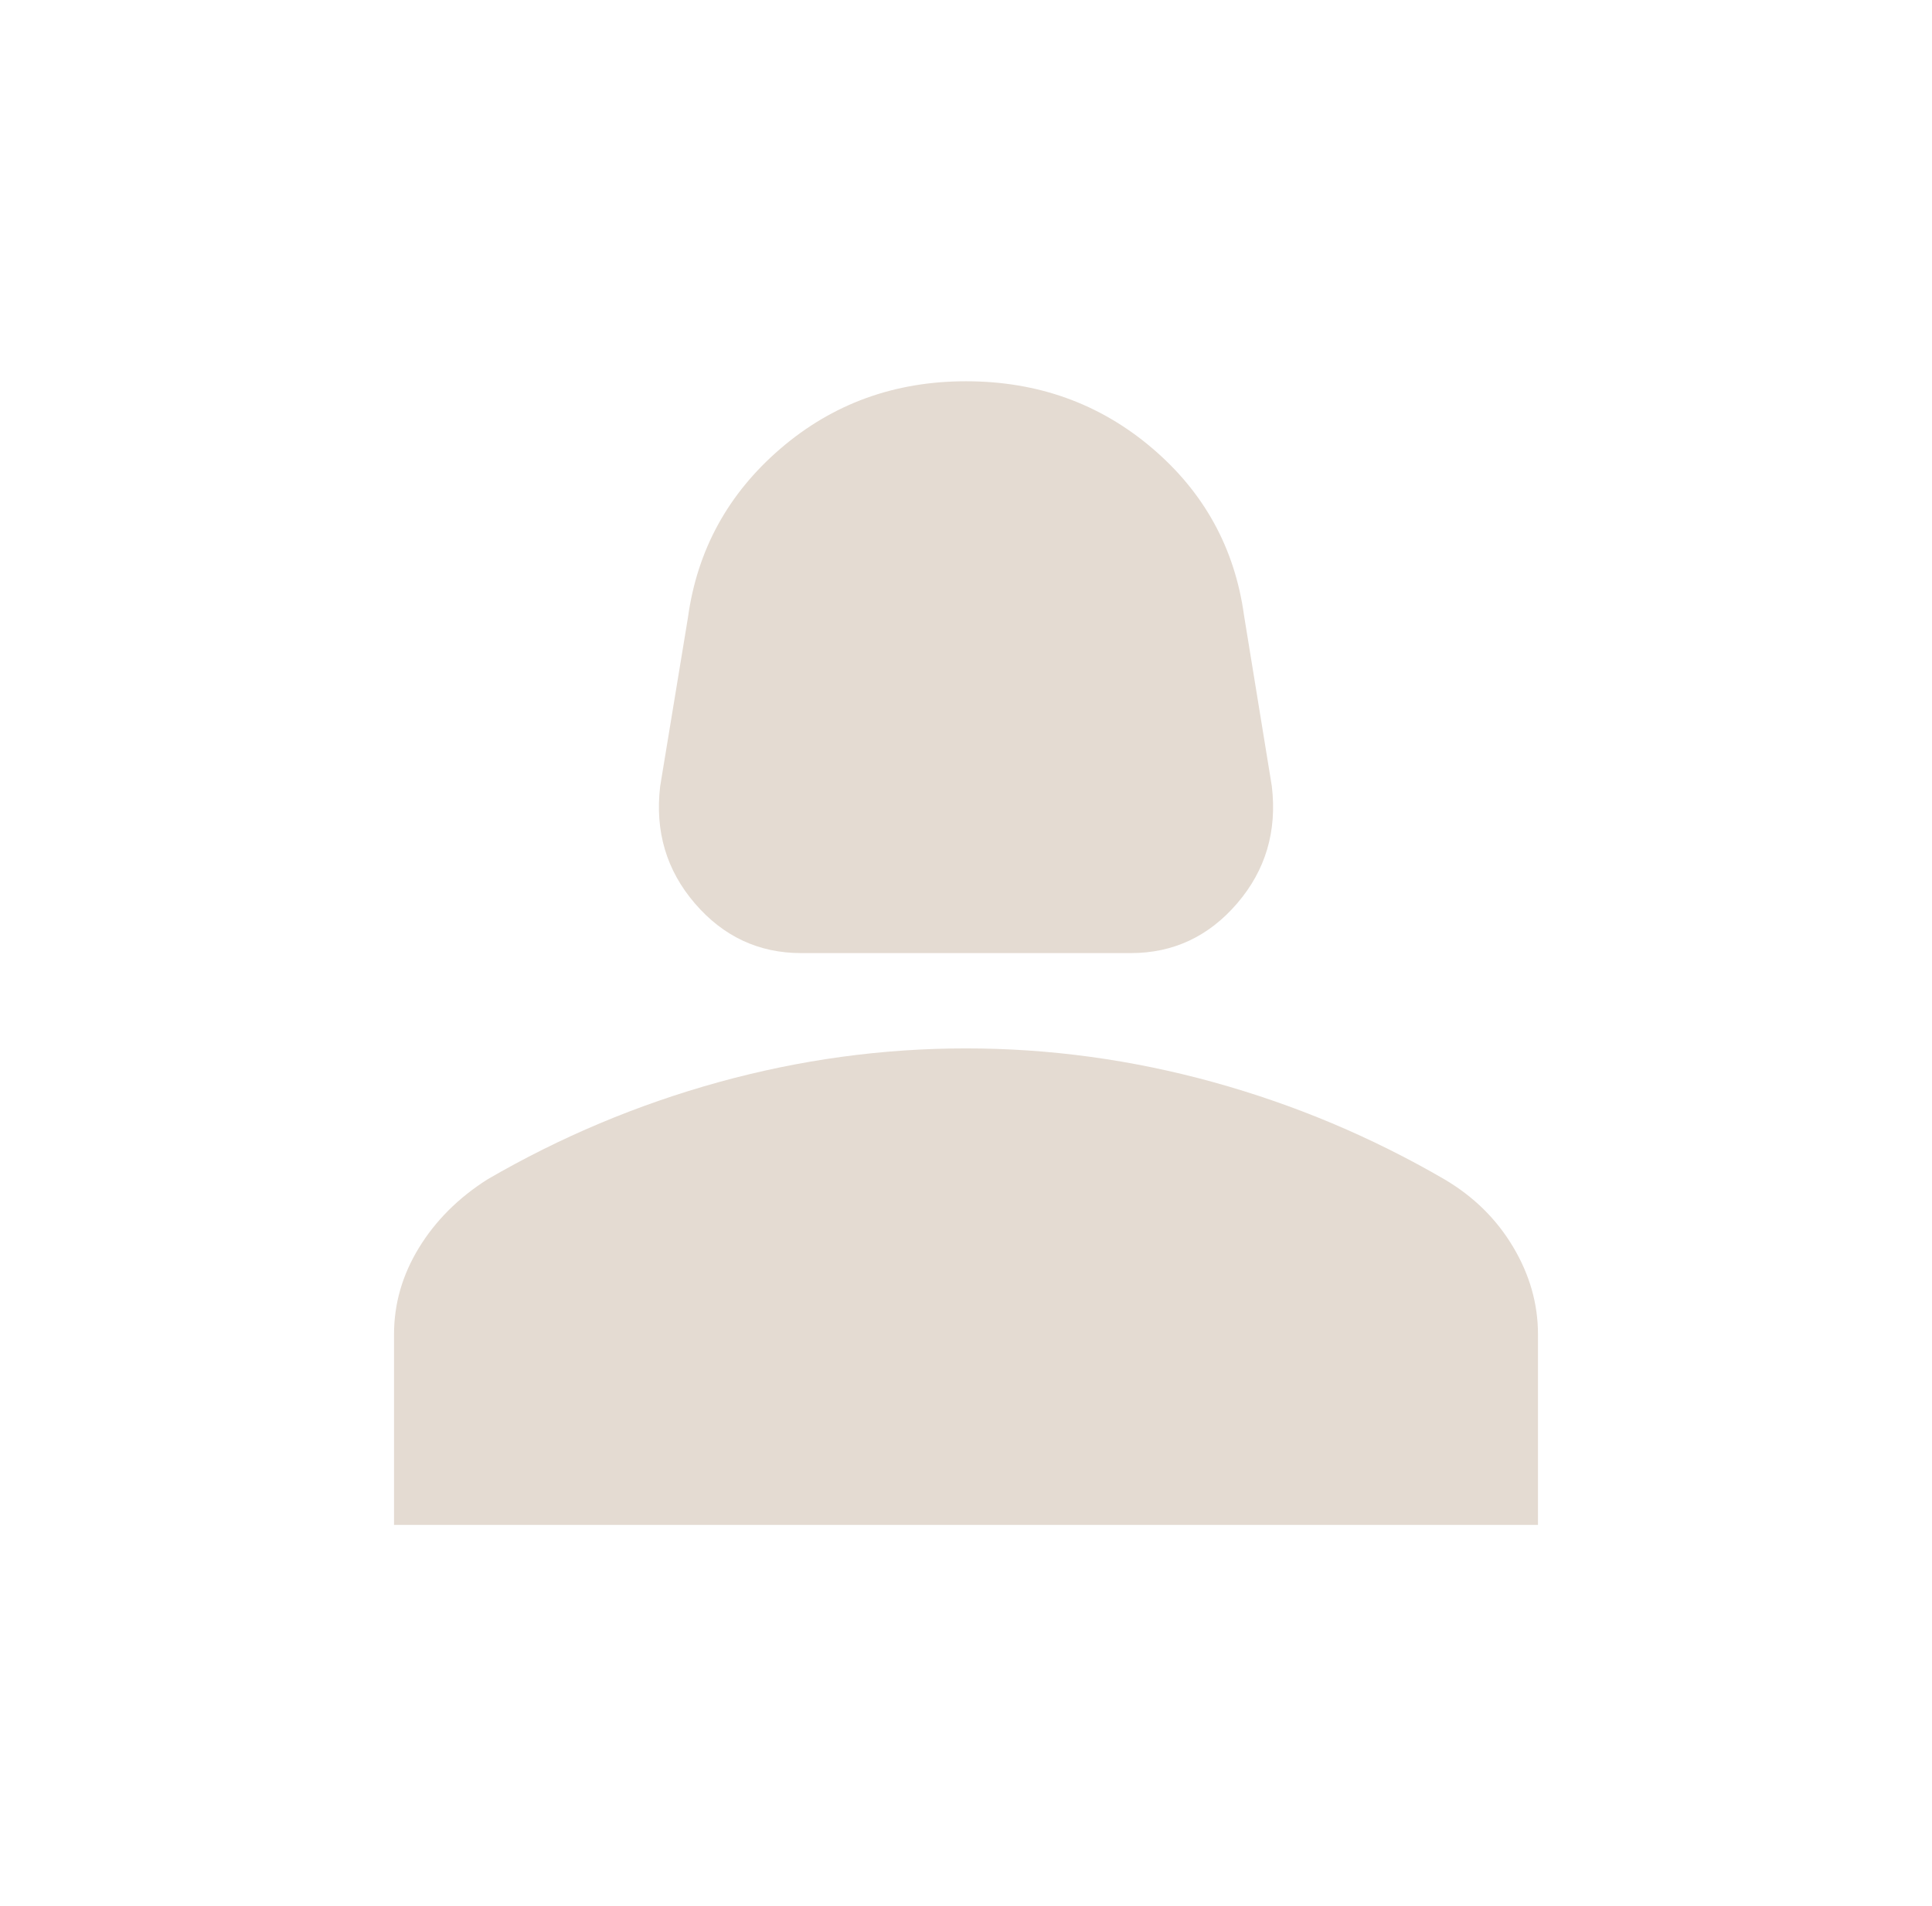 <svg width="76" height="75" viewBox="0 0 76 75" fill="none" xmlns="http://www.w3.org/2000/svg">
<path d="M31.516 37.502C29.849 37.502 28.456 36.851 27.336 35.549C26.216 34.247 25.76 32.71 25.969 30.939L27.062 24.299C27.427 21.643 28.638 19.429 30.695 17.658C32.753 15.887 35.188 15.002 38 15.002C40.812 15.002 43.247 15.874 45.305 17.619C47.362 19.364 48.573 21.564 48.938 24.221L50.031 30.939C50.24 32.71 49.784 34.247 48.664 35.549C47.544 36.851 46.151 37.502 44.484 37.502H31.516ZM15.5 60.002V52.502C15.5 51.304 15.825 50.171 16.477 49.103C17.128 48.036 18.026 47.137 19.172 46.408C22.037 44.742 25.07 43.465 28.273 42.58C31.477 41.695 34.719 41.252 38 41.252C41.281 41.252 44.523 41.695 47.727 42.58C50.93 43.465 53.964 44.742 56.828 46.408C57.974 47.085 58.872 47.971 59.523 49.065C60.175 50.158 60.5 51.304 60.5 52.502V60.002H15.5Z" fill="#E4DBD2"/>
</svg>
